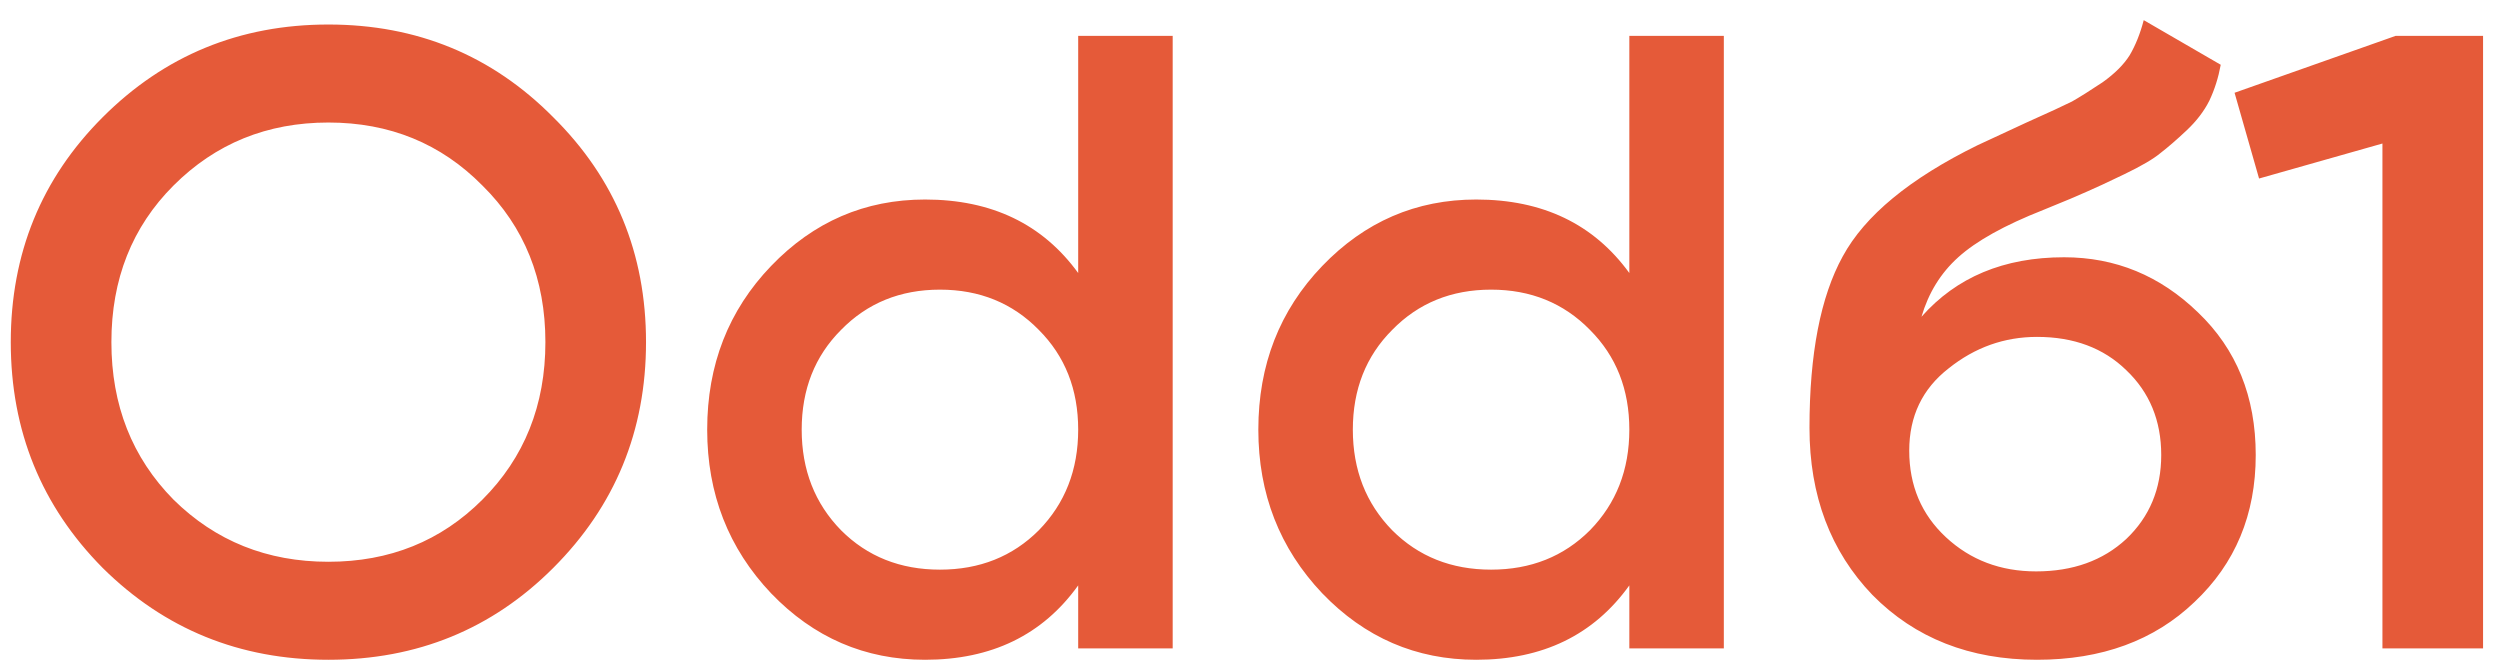 <svg width="120" height="32" viewBox="0 0 120 32" fill="none" xmlns="http://www.w3.org/2000/svg">
<path d="M26.557 27.259C23.617 30.199 20.019 31.669 15.763 31.669C11.507 31.669 7.895 30.199 4.927 27.259C1.987 24.291 0.517 20.679 0.517 16.423C0.517 12.167 1.987 8.569 4.927 5.629C7.895 2.661 11.507 1.177 15.763 1.177C20.019 1.177 23.617 2.661 26.557 5.629C29.525 8.569 31.009 12.167 31.009 16.423C31.009 20.679 29.525 24.291 26.557 27.259ZM8.329 23.983C10.345 25.971 12.823 26.965 15.763 26.965C18.703 26.965 21.167 25.971 23.155 23.983C25.171 21.967 26.179 19.447 26.179 16.423C26.179 13.399 25.171 10.893 23.155 8.905C21.167 6.889 18.703 5.881 15.763 5.881C12.823 5.881 10.345 6.889 8.329 8.905C6.341 10.893 5.347 13.399 5.347 16.423C5.347 19.447 6.341 21.967 8.329 23.983ZM51.753 1.723L56.289 1.723V31.123H51.753V28.099C50.045 30.479 47.595 31.669 44.403 31.669C41.519 31.669 39.055 30.605 37.011 28.477C34.967 26.321 33.945 23.703 33.945 20.623C33.945 17.515 34.967 14.897 37.011 12.769C39.055 10.641 41.519 9.577 44.403 9.577C47.595 9.577 50.045 10.753 51.753 13.105V1.723ZM40.371 25.453C41.631 26.713 43.213 27.343 45.117 27.343C47.021 27.343 48.603 26.713 49.863 25.453C51.123 24.165 51.753 22.555 51.753 20.623C51.753 18.691 51.123 17.095 49.863 15.835C48.603 14.547 47.021 13.903 45.117 13.903C43.213 13.903 41.631 14.547 40.371 15.835C39.111 17.095 38.481 18.691 38.481 20.623C38.481 22.555 39.111 24.165 40.371 25.453ZM78.208 1.723H82.744V31.123H78.208V28.099C76.5 30.479 74.05 31.669 70.858 31.669C67.974 31.669 65.51 30.605 63.466 28.477C61.422 26.321 60.4 23.703 60.4 20.623C60.4 17.515 61.422 14.897 63.466 12.769C65.51 10.641 67.974 9.577 70.858 9.577C74.05 9.577 76.5 10.753 78.208 13.105V1.723ZM66.826 25.453C68.086 26.713 69.668 27.343 71.572 27.343C73.476 27.343 75.058 26.713 76.318 25.453C77.578 24.165 78.208 22.555 78.208 20.623C78.208 18.691 77.578 17.095 76.318 15.835C75.058 14.547 73.476 13.903 71.572 13.903C69.668 13.903 68.086 14.547 66.826 15.835C65.566 17.095 64.936 18.691 64.936 20.623C64.936 22.555 65.566 24.165 66.826 25.453ZM97.775 31.669C94.555 31.669 91.923 30.633 89.879 28.561C87.863 26.461 86.855 23.787 86.855 20.539C86.855 16.983 87.387 14.239 88.451 12.307C89.515 10.347 91.671 8.569 94.919 6.973C95.451 6.721 96.235 6.357 97.271 5.881C98.335 5.405 99.063 5.069 99.455 4.873C99.847 4.649 100.337 4.341 100.925 3.949C101.513 3.529 101.947 3.095 102.227 2.647C102.507 2.171 102.731 1.611 102.899 0.967L106.595 3.109C106.483 3.725 106.301 4.299 106.049 4.831C105.797 5.335 105.433 5.811 104.957 6.259C104.481 6.707 104.061 7.071 103.697 7.351C103.361 7.631 102.787 7.967 101.975 8.359C101.163 8.751 100.561 9.031 100.169 9.199C99.805 9.367 99.105 9.661 98.069 10.081C96.221 10.809 94.863 11.565 93.995 12.349C93.155 13.105 92.567 14.057 92.231 15.205C93.911 13.301 96.193 12.349 99.077 12.349C101.541 12.349 103.683 13.231 105.503 14.995C107.351 16.759 108.275 19.041 108.275 21.841C108.275 24.697 107.295 27.049 105.335 28.897C103.403 30.745 100.883 31.669 97.775 31.669ZM97.733 27.427C99.497 27.427 100.939 26.909 102.059 25.873C103.179 24.809 103.739 23.465 103.739 21.841C103.739 20.189 103.179 18.831 102.059 17.767C100.967 16.703 99.539 16.171 97.775 16.171C96.207 16.171 94.793 16.675 93.533 17.683C92.273 18.663 91.643 19.979 91.643 21.631C91.643 23.311 92.231 24.697 93.407 25.789C94.583 26.881 96.025 27.427 97.733 27.427ZM114.987 1.723H119.187V31.123H114.357V6.889L108.435 8.569L107.259 4.453L114.987 1.723Z" fill="#E55A39"/>
</svg>
